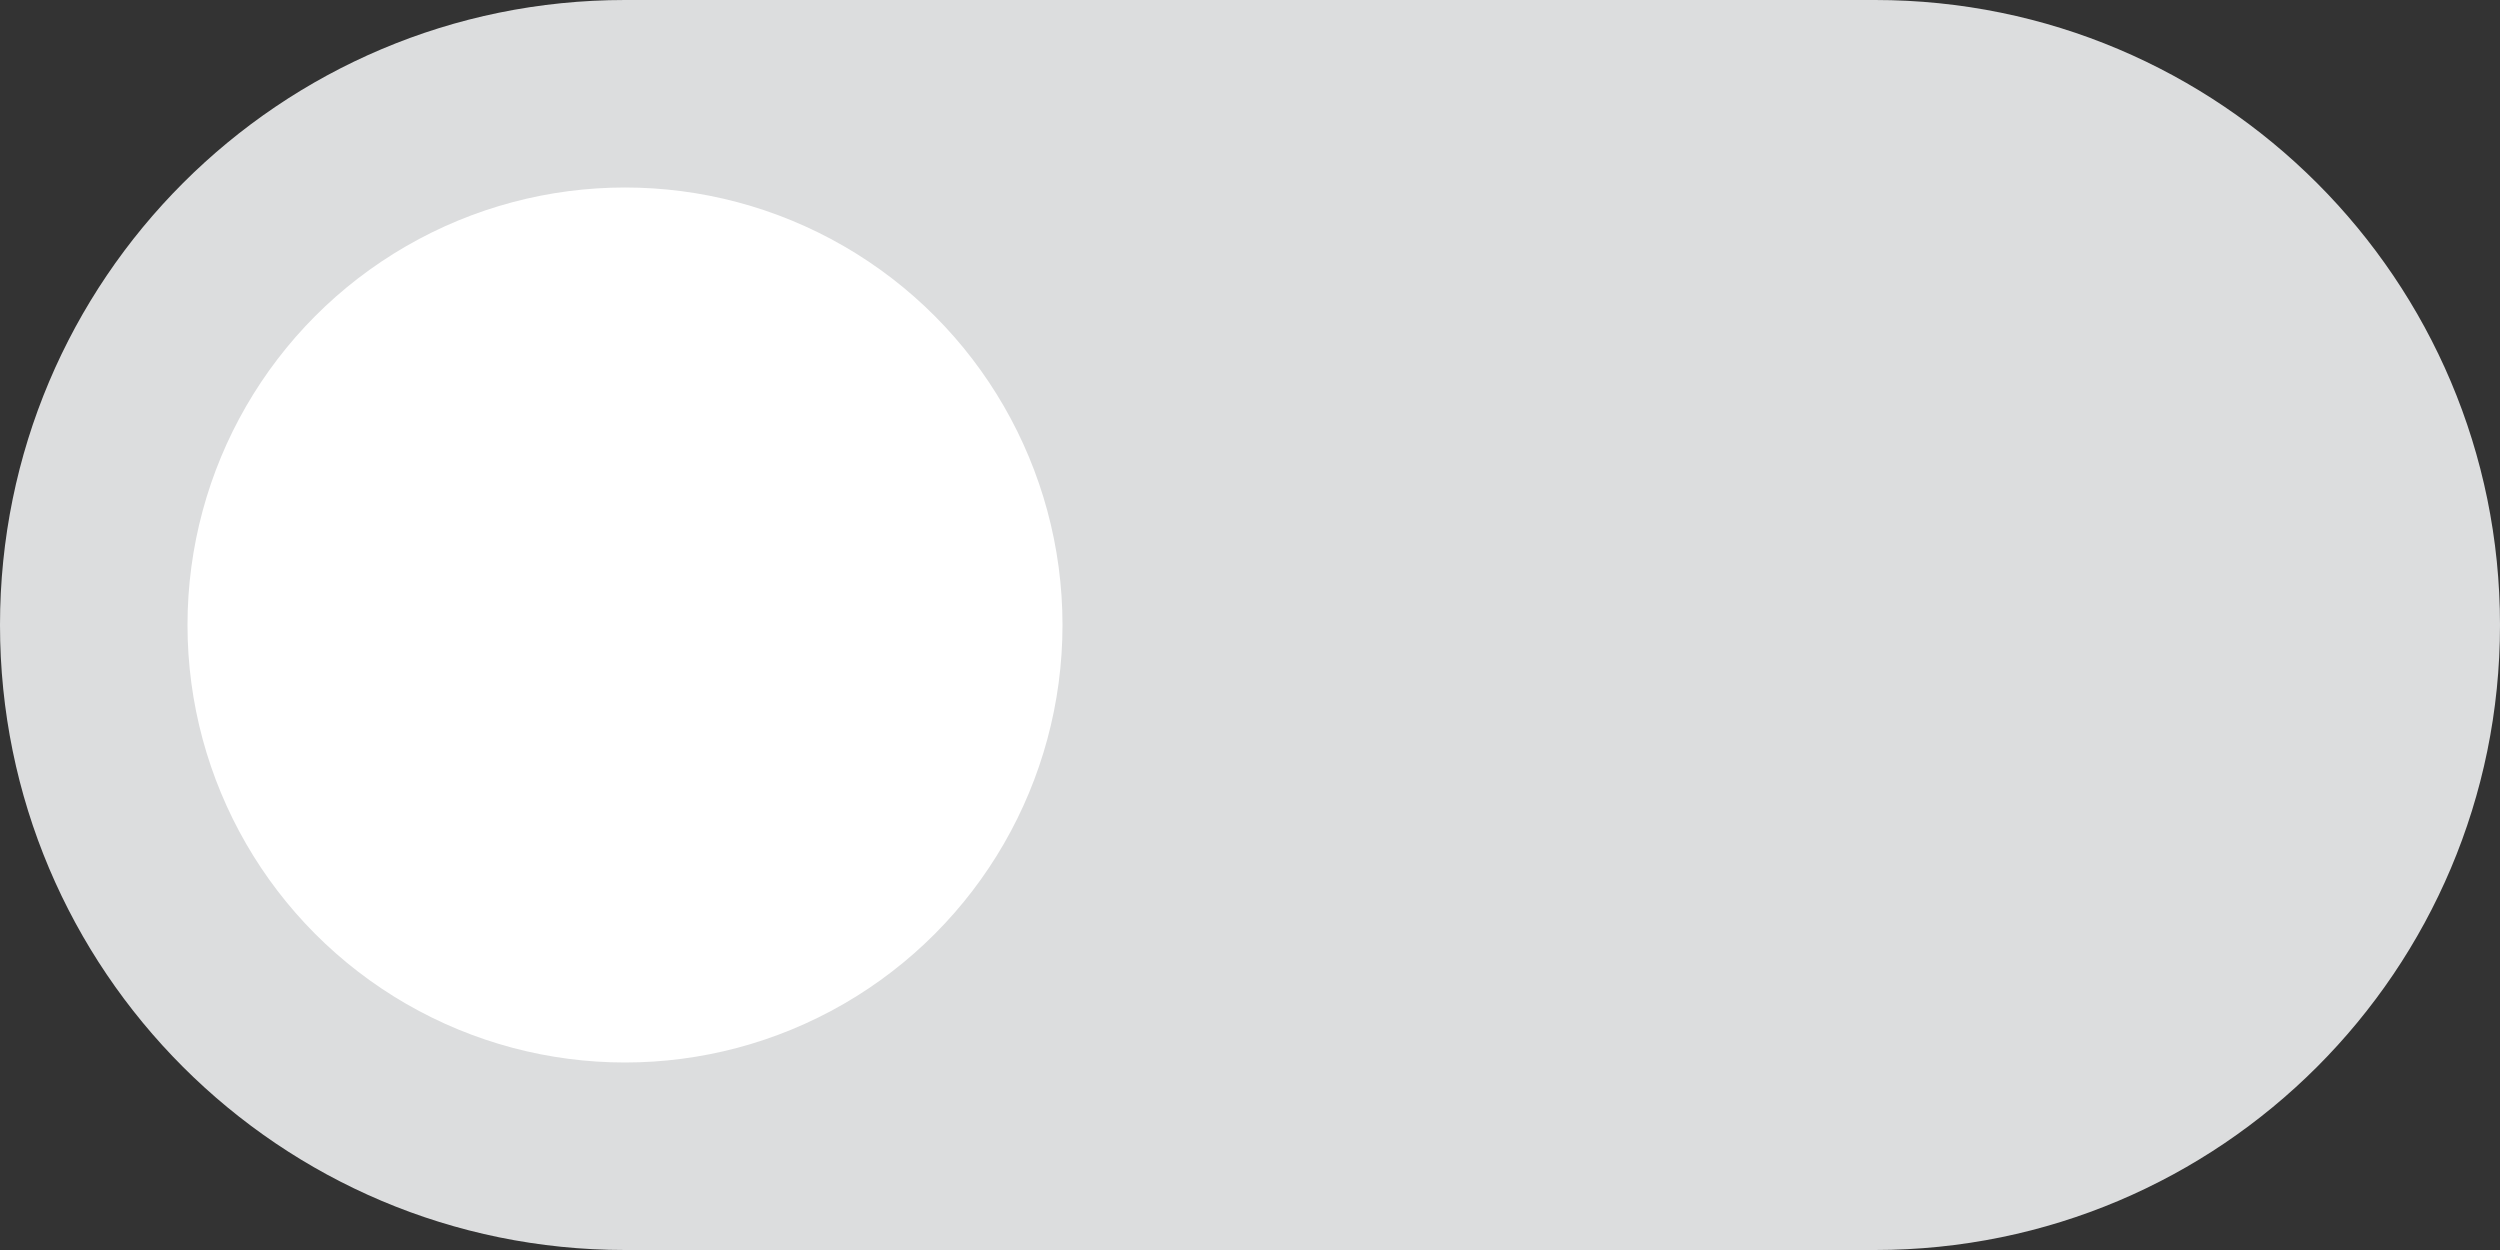 <?xml version="1.0" encoding="utf-8"?>
<!-- Generator: Adobe Illustrator 23.0.3, SVG Export Plug-In . SVG Version: 6.00 Build 0)  -->
<svg version="1.1" id="Ebene_1" xmlns="http://www.w3.org/2000/svg" xmlns:xlink="http://www.w3.org/1999/xlink" x="0px" y="0px"
	 viewBox="0 0 504 252" style="enable-background:new 0 0 504 252;" xml:space="preserve">
<rect x="0" y="0" width="504" height="252" fill="#333333" stroke="none"/>
<style type="text/css">
	.st0{fill-rule:evenodd;clip-rule:evenodd;fill:#DCDDDE;}
	.st1{fill-rule:evenodd;clip-rule:evenodd;fill:#FFFFFF;}
</style>
<path class="st0" d="M378,252H126C56.4,252,0,195.6,0,126S56.4,0,126,0h252c69.6,0,126,56.4,126,126S447.6,252,378,252z"/>
<circle class="st1" cx="126" cy="126" r="88.2"/>
</svg>
